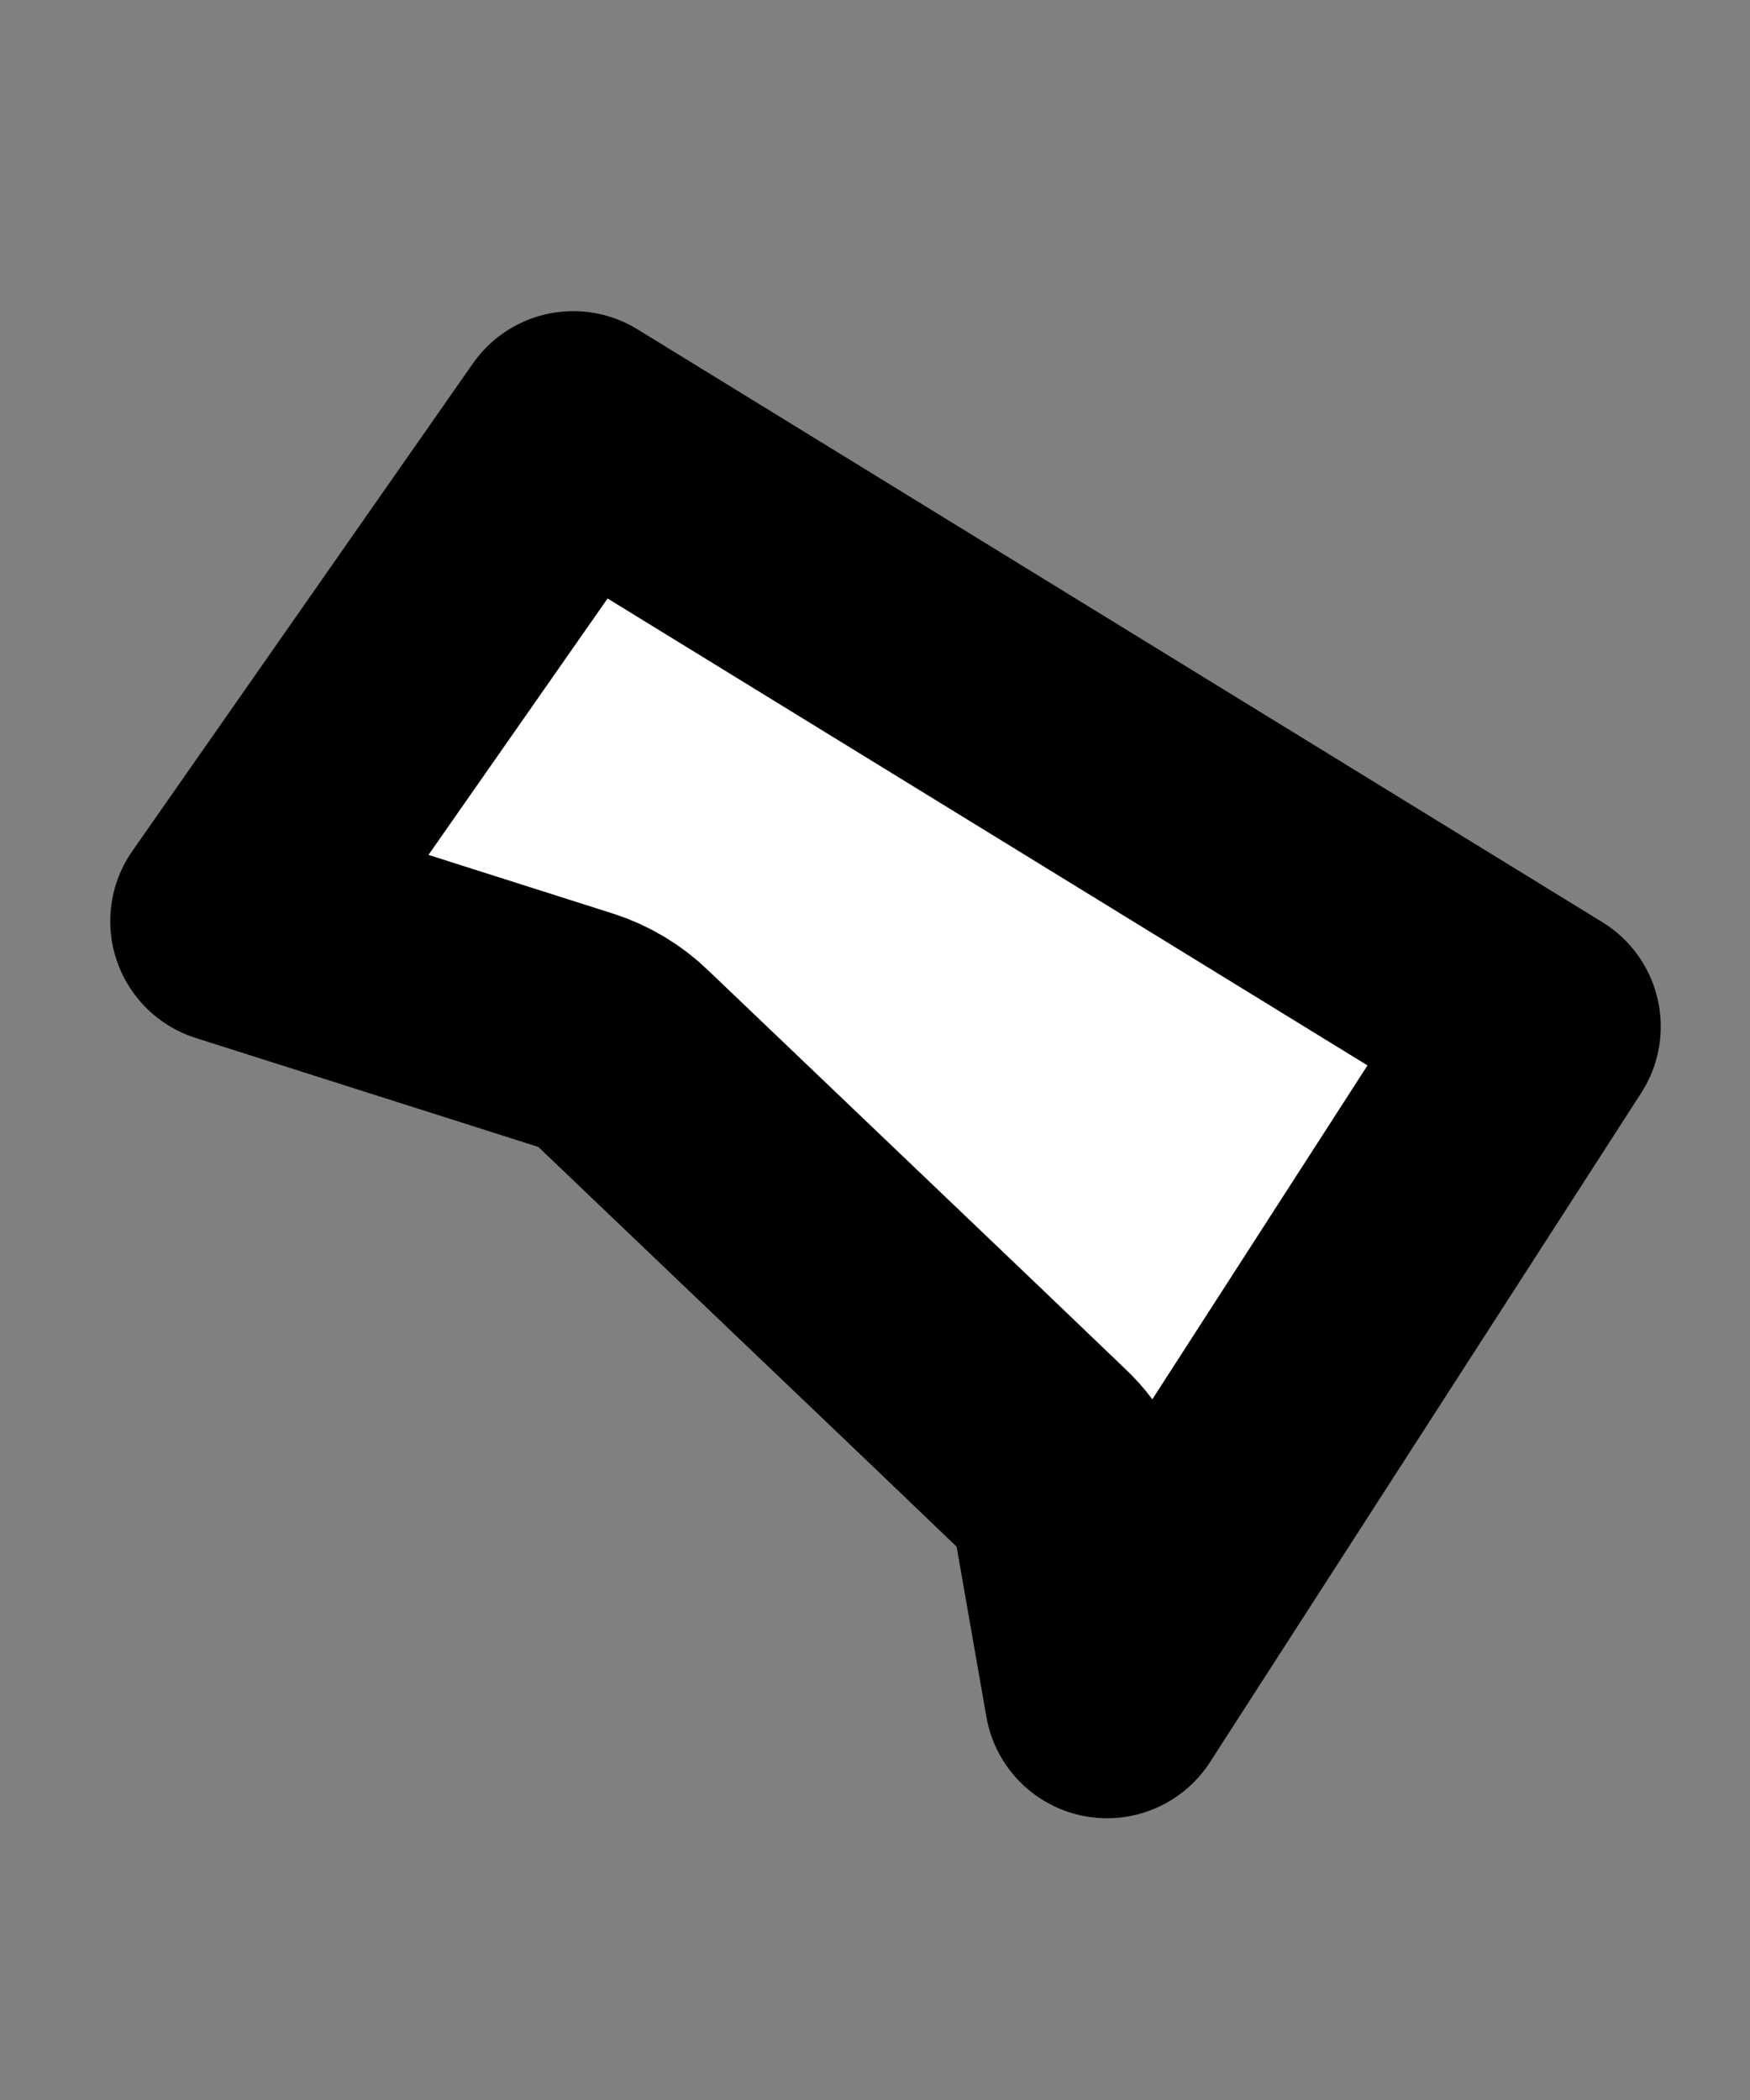 <svg width="5" height="6" viewBox="0 0 5 6" fill="none" xmlns="http://www.w3.org/2000/svg">
<rect x="0" y="0" width="5" height="6" fill="#808080" stroke="none"/>
<path d="M3.078 4.359C3.065 4.285 3.029 4.217 2.975 4.166L2.736 3.937L1.781 3.025C1.743 2.988 1.696 2.96 1.646 2.944L0.665 2.632L1.638 1.239L4.395 2.933L3.163 4.845L3.078 4.359Z" fill="white" stroke="black" stroke-width="0.7" stroke-linecap="round" stroke-linejoin="round"/>
</svg>
